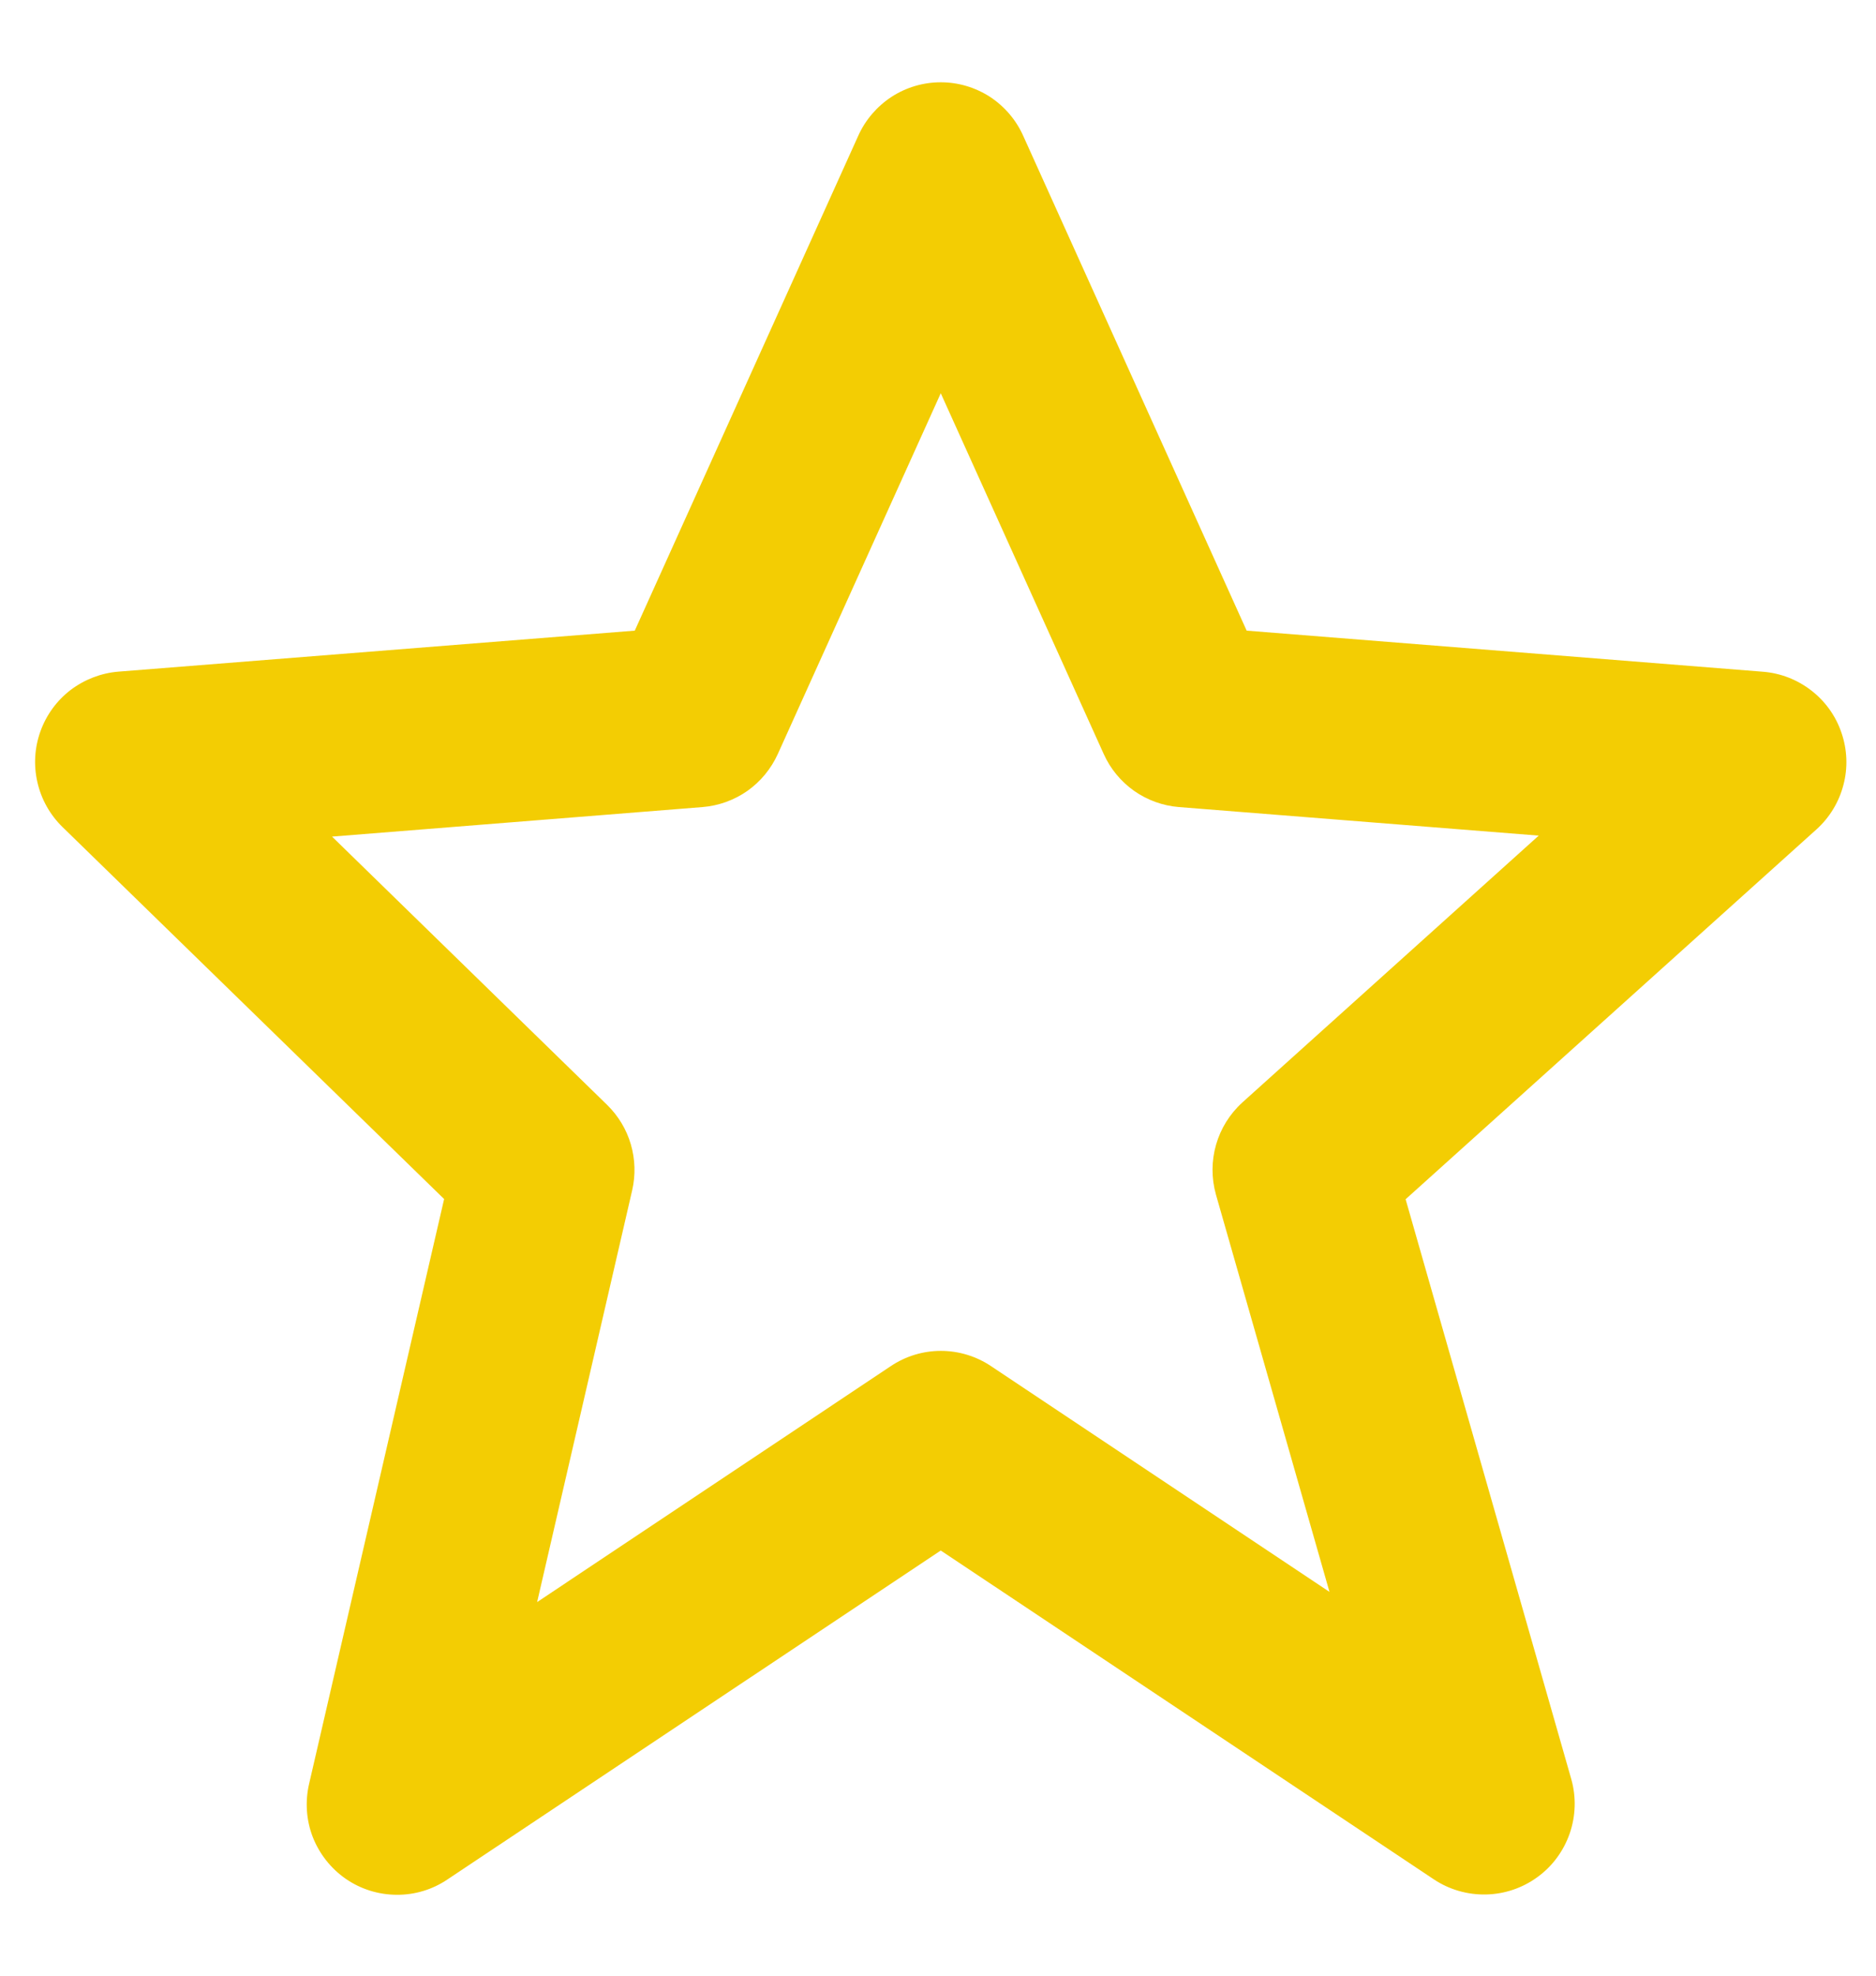 <svg width="19" height="20" viewBox="0 0 19 20" fill="none" xmlns="http://www.w3.org/2000/svg">
<path d="M4.498 12.138L3.131 18.056C3.089 18.235 3.101 18.423 3.167 18.595C3.234 18.766 3.35 18.914 3.501 19.019C3.653 19.124 3.832 19.18 4.016 19.181C4.201 19.183 4.381 19.128 4.533 19.025L9.528 15.696L14.522 19.025C14.678 19.129 14.863 19.182 15.05 19.178C15.238 19.174 15.419 19.113 15.571 19.002C15.723 18.892 15.836 18.738 15.898 18.56C15.959 18.383 15.965 18.191 15.914 18.011L14.236 12.14L18.397 8.396C18.53 8.276 18.625 8.12 18.67 7.946C18.716 7.773 18.709 7.59 18.651 7.42C18.594 7.25 18.488 7.101 18.346 6.991C18.205 6.881 18.034 6.814 17.855 6.8L12.626 6.384L10.363 1.375C10.291 1.214 10.174 1.077 10.026 0.98C9.877 0.884 9.705 0.833 9.528 0.833C9.351 0.833 9.178 0.884 9.03 0.98C8.882 1.077 8.764 1.214 8.692 1.375L6.429 6.384L1.2 6.799C1.025 6.813 0.857 6.878 0.716 6.984C0.576 7.091 0.47 7.236 0.41 7.402C0.35 7.568 0.339 7.747 0.379 7.919C0.418 8.091 0.506 8.248 0.632 8.371L4.498 12.138ZM7.115 8.17C7.278 8.157 7.436 8.1 7.57 8.006C7.704 7.911 7.81 7.782 7.878 7.632L9.528 3.981L11.178 7.632C11.245 7.782 11.352 7.911 11.486 8.006C11.62 8.1 11.777 8.157 11.941 8.17L15.584 8.459L12.584 11.159C12.324 11.394 12.22 11.755 12.315 12.093L13.465 16.115L10.038 13.83C9.887 13.729 9.71 13.675 9.529 13.675C9.348 13.675 9.171 13.729 9.021 13.83L5.44 16.218L6.403 12.048C6.438 11.894 6.433 11.735 6.389 11.584C6.345 11.433 6.262 11.296 6.15 11.186L3.363 8.469L7.115 8.17Z" fill="#F3CD03"/>
</svg>
